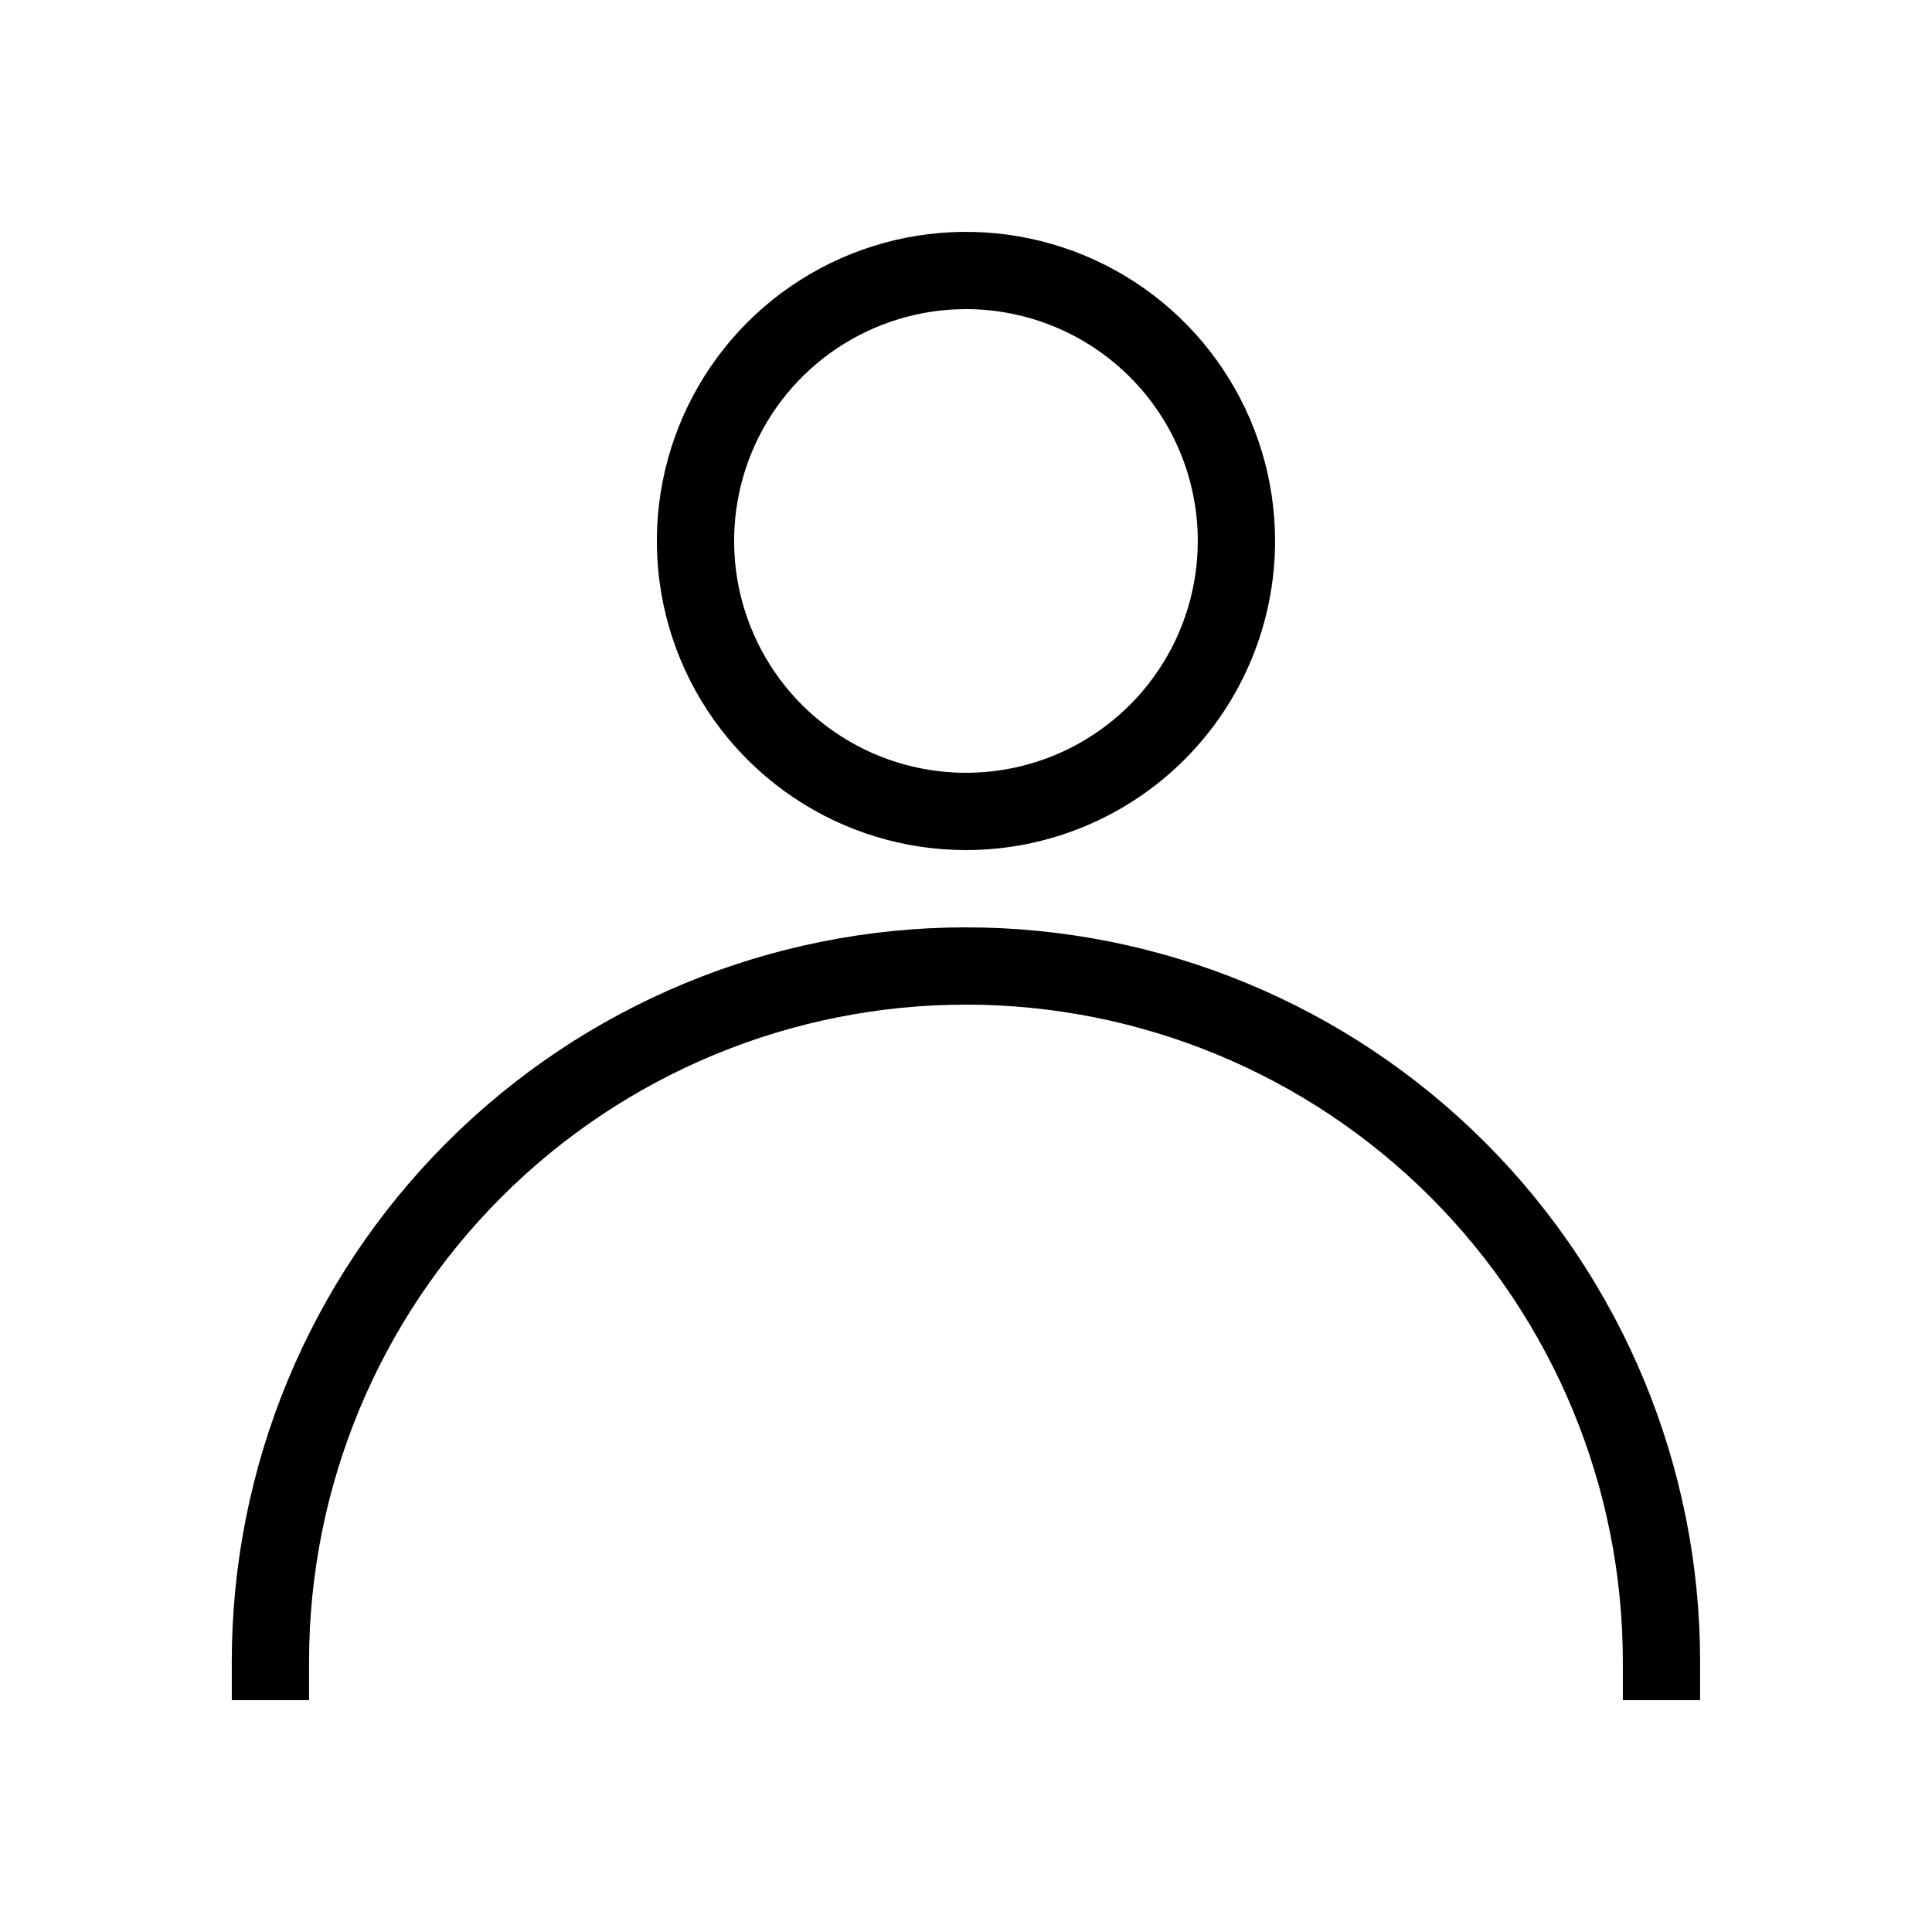 <svg width="35" height="35" viewBox="0 0 35 35" fill="none" xmlns="http://www.w3.org/2000/svg">
    <path d="M17.499 15.4C16.392 15.4 15.309 15.072 14.388 14.456C13.467 13.841 12.749 12.966 12.325 11.943C11.902 10.92 11.791 9.794 12.007 8.708C12.223 7.621 12.756 6.624 13.539 5.84C14.323 5.057 15.32 4.524 16.407 4.308C17.493 4.092 18.619 4.203 19.642 4.626C20.666 5.05 21.54 5.768 22.155 6.689C22.771 7.61 23.099 8.693 23.099 9.8C23.099 11.285 22.509 12.71 21.459 13.76C20.409 14.81 18.984 15.4 17.499 15.4ZM17.499 5.6C16.669 5.6 15.857 5.847 15.166 6.308C14.475 6.77 13.937 7.425 13.619 8.193C13.301 8.96 13.218 9.805 13.38 10.62C13.542 11.434 13.942 12.183 14.529 12.77C15.117 13.357 15.865 13.757 16.68 13.919C17.495 14.082 18.339 13.998 19.107 13.681C19.874 13.363 20.53 12.824 20.991 12.134C21.453 11.443 21.699 10.631 21.699 9.8C21.699 8.686 21.257 7.618 20.469 6.83C19.681 6.043 18.613 5.6 17.499 5.6ZM30.799 30.8H29.399V30.1C29.399 26.944 28.145 23.917 25.914 21.686C23.682 19.454 20.655 18.2 17.499 18.2C14.343 18.2 11.316 19.454 9.085 21.686C6.853 23.917 5.599 26.944 5.599 30.1V30.8H4.199V30.1C4.199 26.573 5.6 23.19 8.095 20.696C10.589 18.201 13.972 16.8 17.499 16.8C21.027 16.8 24.41 18.201 26.904 20.696C29.398 23.19 30.799 26.573 30.799 30.1V30.8Z" fill="black"/>
</svg>

